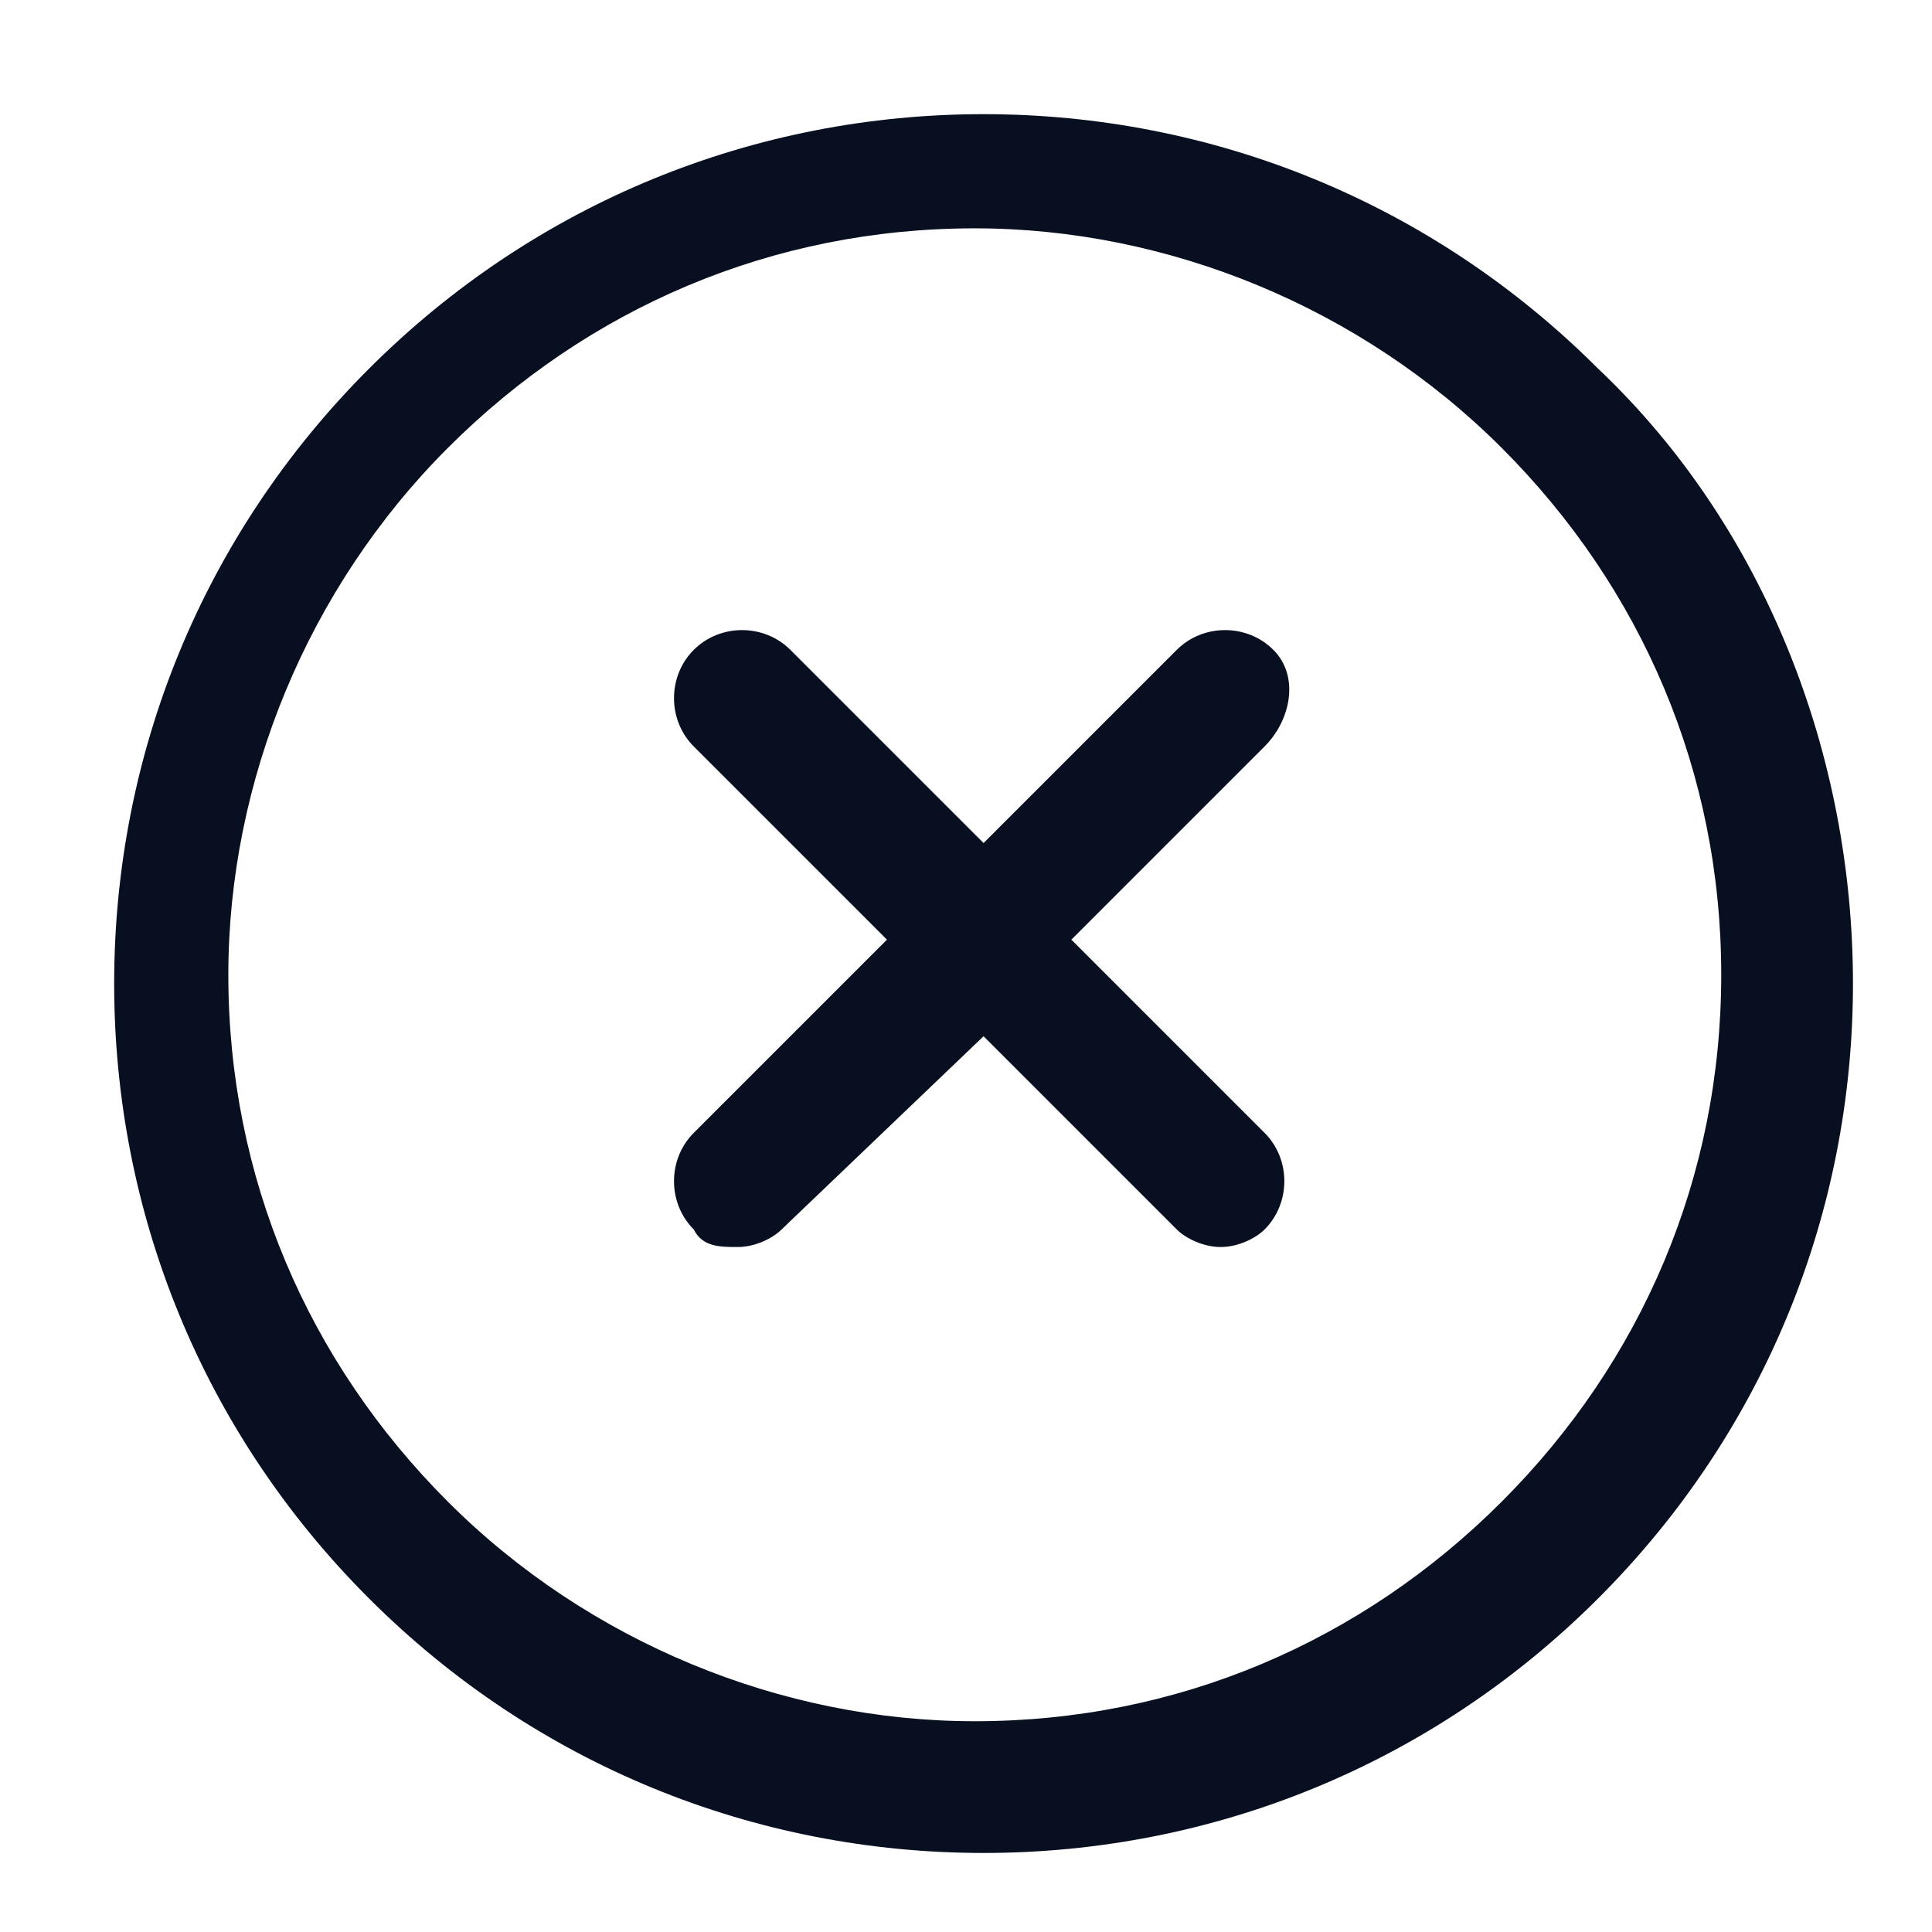 <?xml version="1.0" encoding="utf-8"?>
<!-- Generator: Adobe Illustrator 27.3.1, SVG Export Plug-In . SVG Version: 6.00 Build 0)  -->
<svg version="1.1" id="Layer_1" xmlns="http://www.w3.org/2000/svg" xmlns:xlink="http://www.w3.org/1999/xlink" x="0px" y="0px"
	 viewBox="0 0 22 22" style="enable-background:new 0 0 22 22;" xml:space="preserve">
<style type="text/css">
	.st0{fill:#070F21;}
</style>
<path class="st0" d="M18.2,4.2c-1.9-1.9-4.4-2.9-7-2.9s-5.1,1-7,2.9c-1.9,1.9-2.9,4.4-2.9,7s1,5.1,2.9,7c1.9,1.9,4.4,2.9,7,2.9
	s5.1-1,7-2.9s2.9-4.4,2.9-7S20.1,6,18.2,4.2z M17.1,17.1c-1.6,1.6-3.7,2.5-6,2.5c-2.2,0-4.4-0.9-6-2.5c-1.6-1.6-2.5-3.7-2.5-6
	c0-2.2,0.9-4.4,2.5-6c1.6-1.6,3.7-2.5,6-2.5c2.2,0,4.4,0.9,6,2.5c1.6,1.6,2.5,3.7,2.5,6C19.6,13.4,18.7,15.5,17.1,17.1z M14.4,8.5
	l-2.2,2.2l2.2,2.2c0.3,0.3,0.3,0.8,0,1.1c-0.1,0.1-0.3,0.2-0.5,0.2s-0.4-0.1-0.5-0.2l-2.2-2.2L8.9,14c-0.1,0.1-0.3,0.2-0.5,0.2
	S8,14.2,7.9,14c-0.3-0.3-0.3-0.8,0-1.1l2.2-2.2L7.9,8.5c-0.3-0.3-0.3-0.8,0-1.1s0.8-0.3,1.1,0l2.2,2.2l2.2-2.2
	c0.3-0.3,0.8-0.3,1.1,0S14.7,8.2,14.4,8.5z"/>
</svg>
